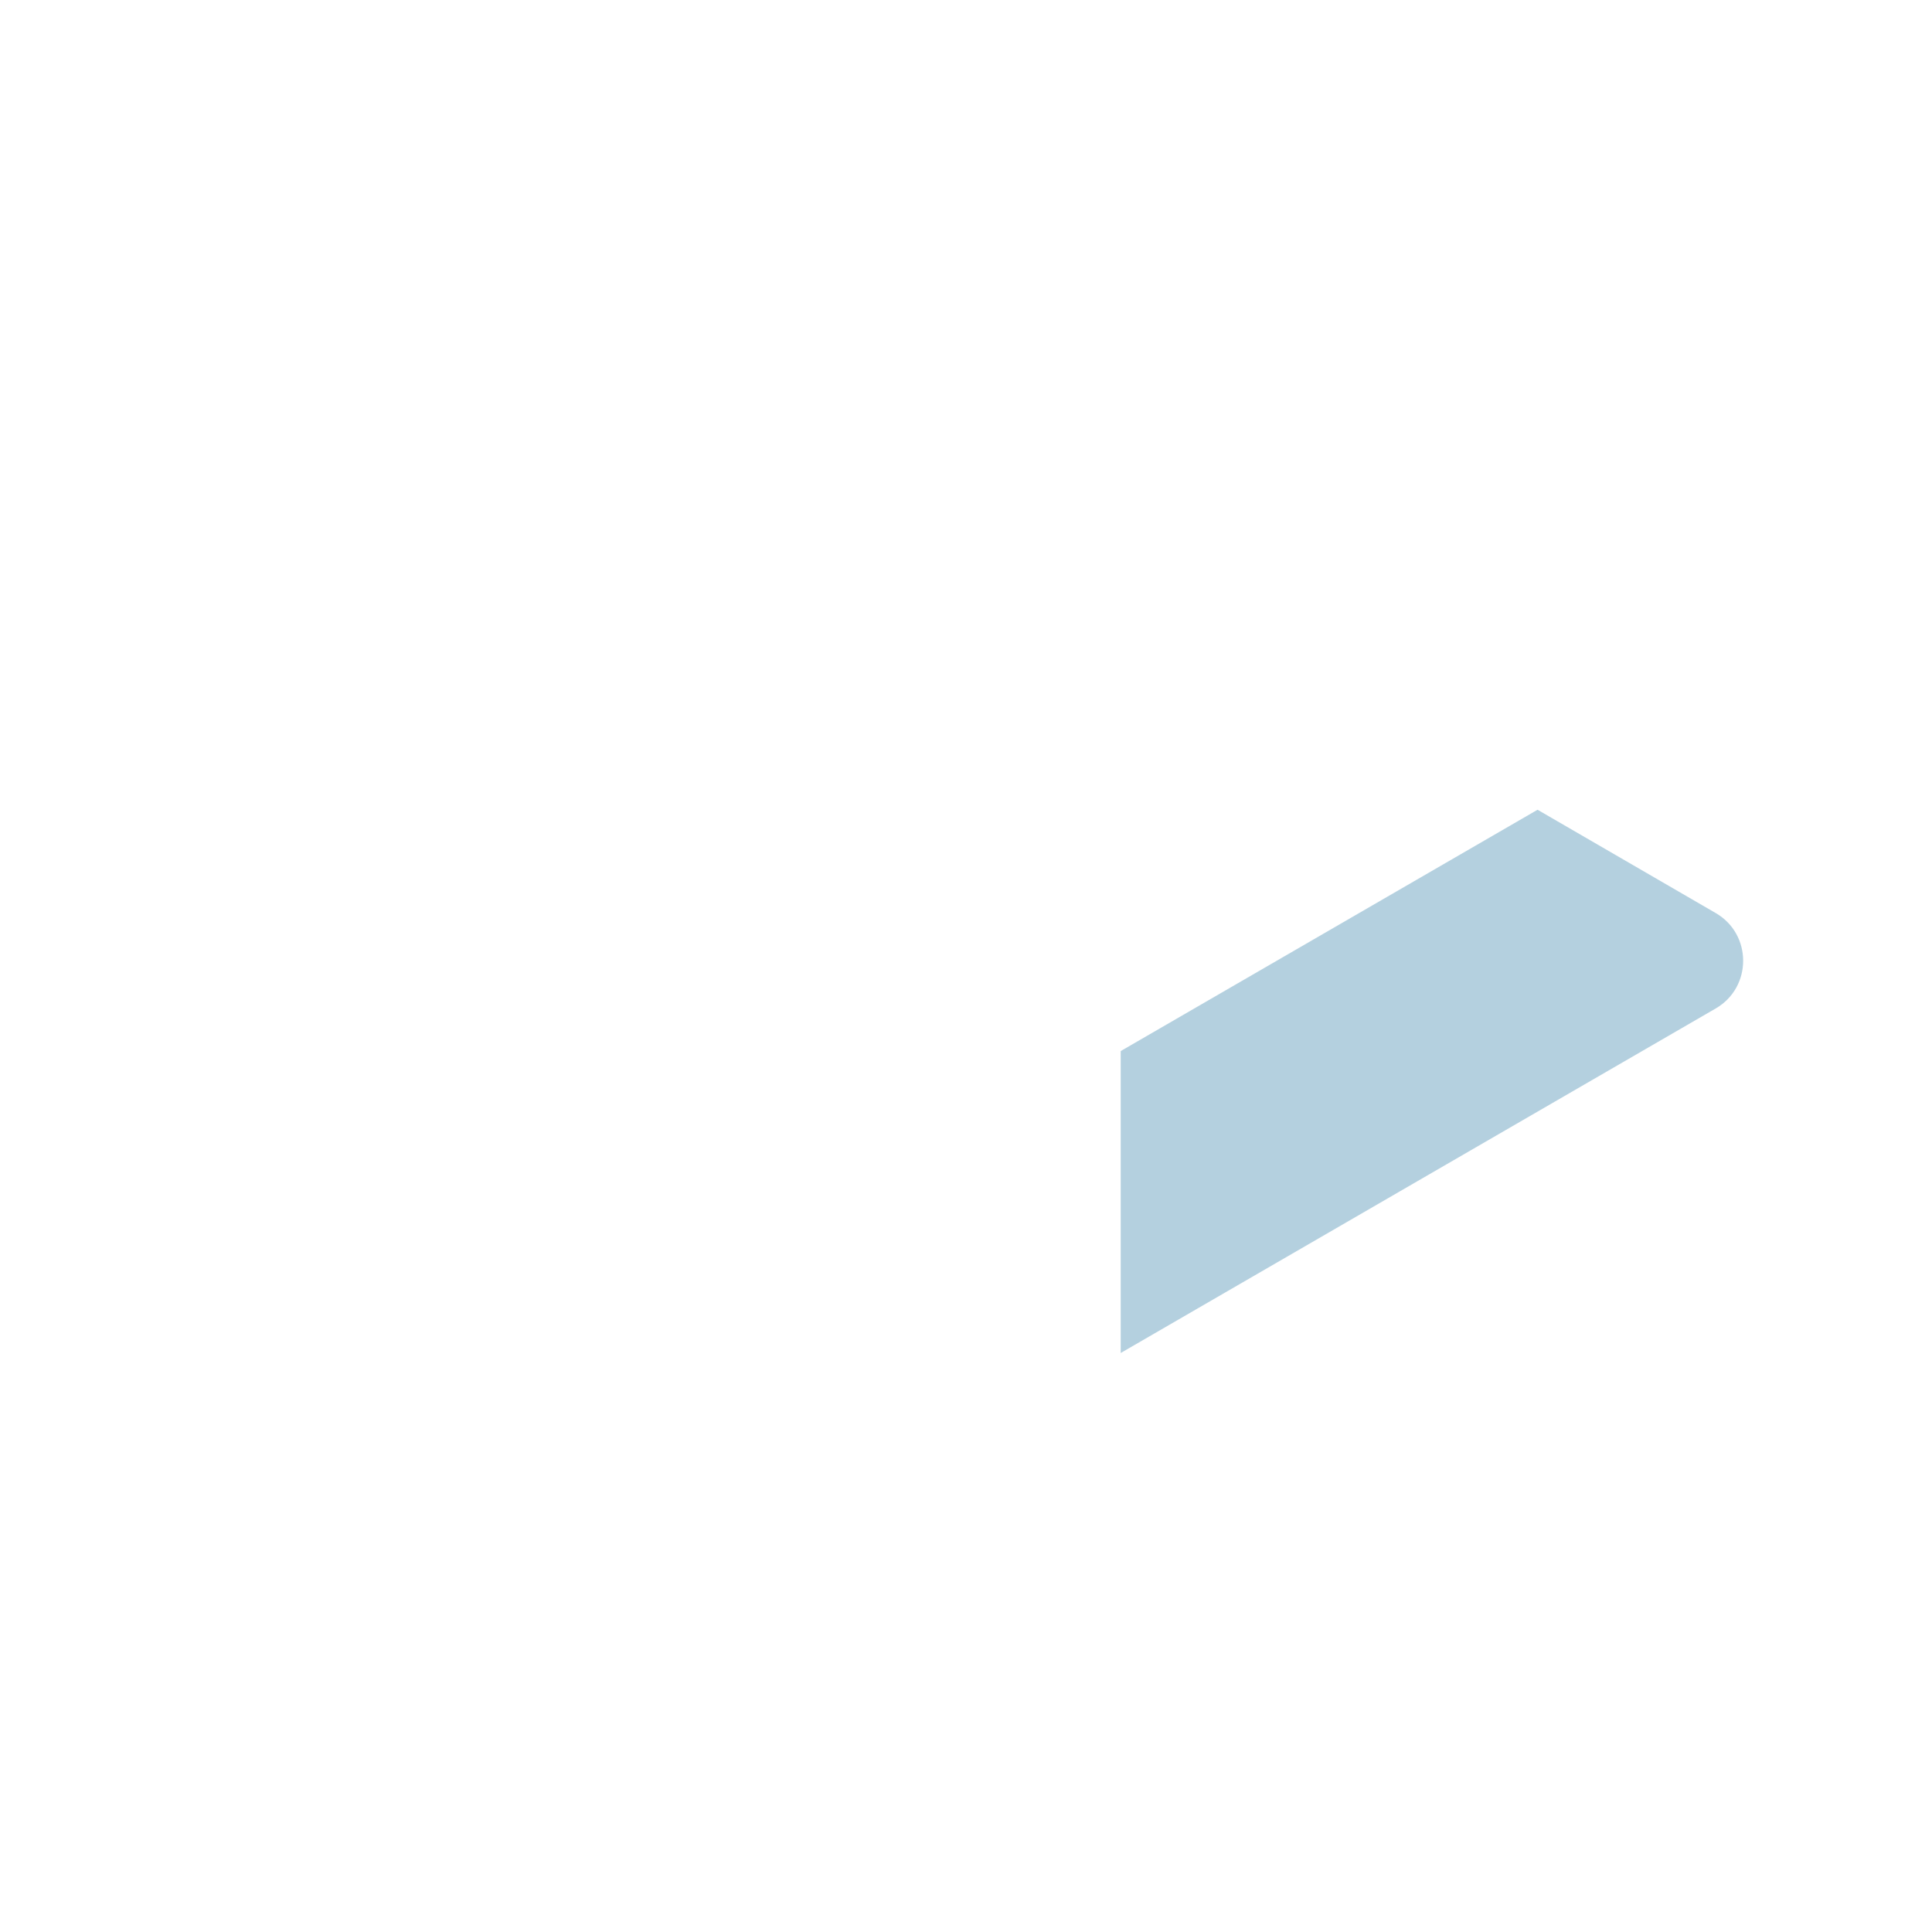 <svg width="716" height="716" viewBox="0 0 716 716" fill="none" xmlns="http://www.w3.org/2000/svg">
<path d="M635.832 338.37L569.82 300.091L415.336 389.526V501.419L635.832 373.744C649.41 365.892 649.41 346.222 635.832 338.37Z" fill="#B4D0DF"/>
</svg>
